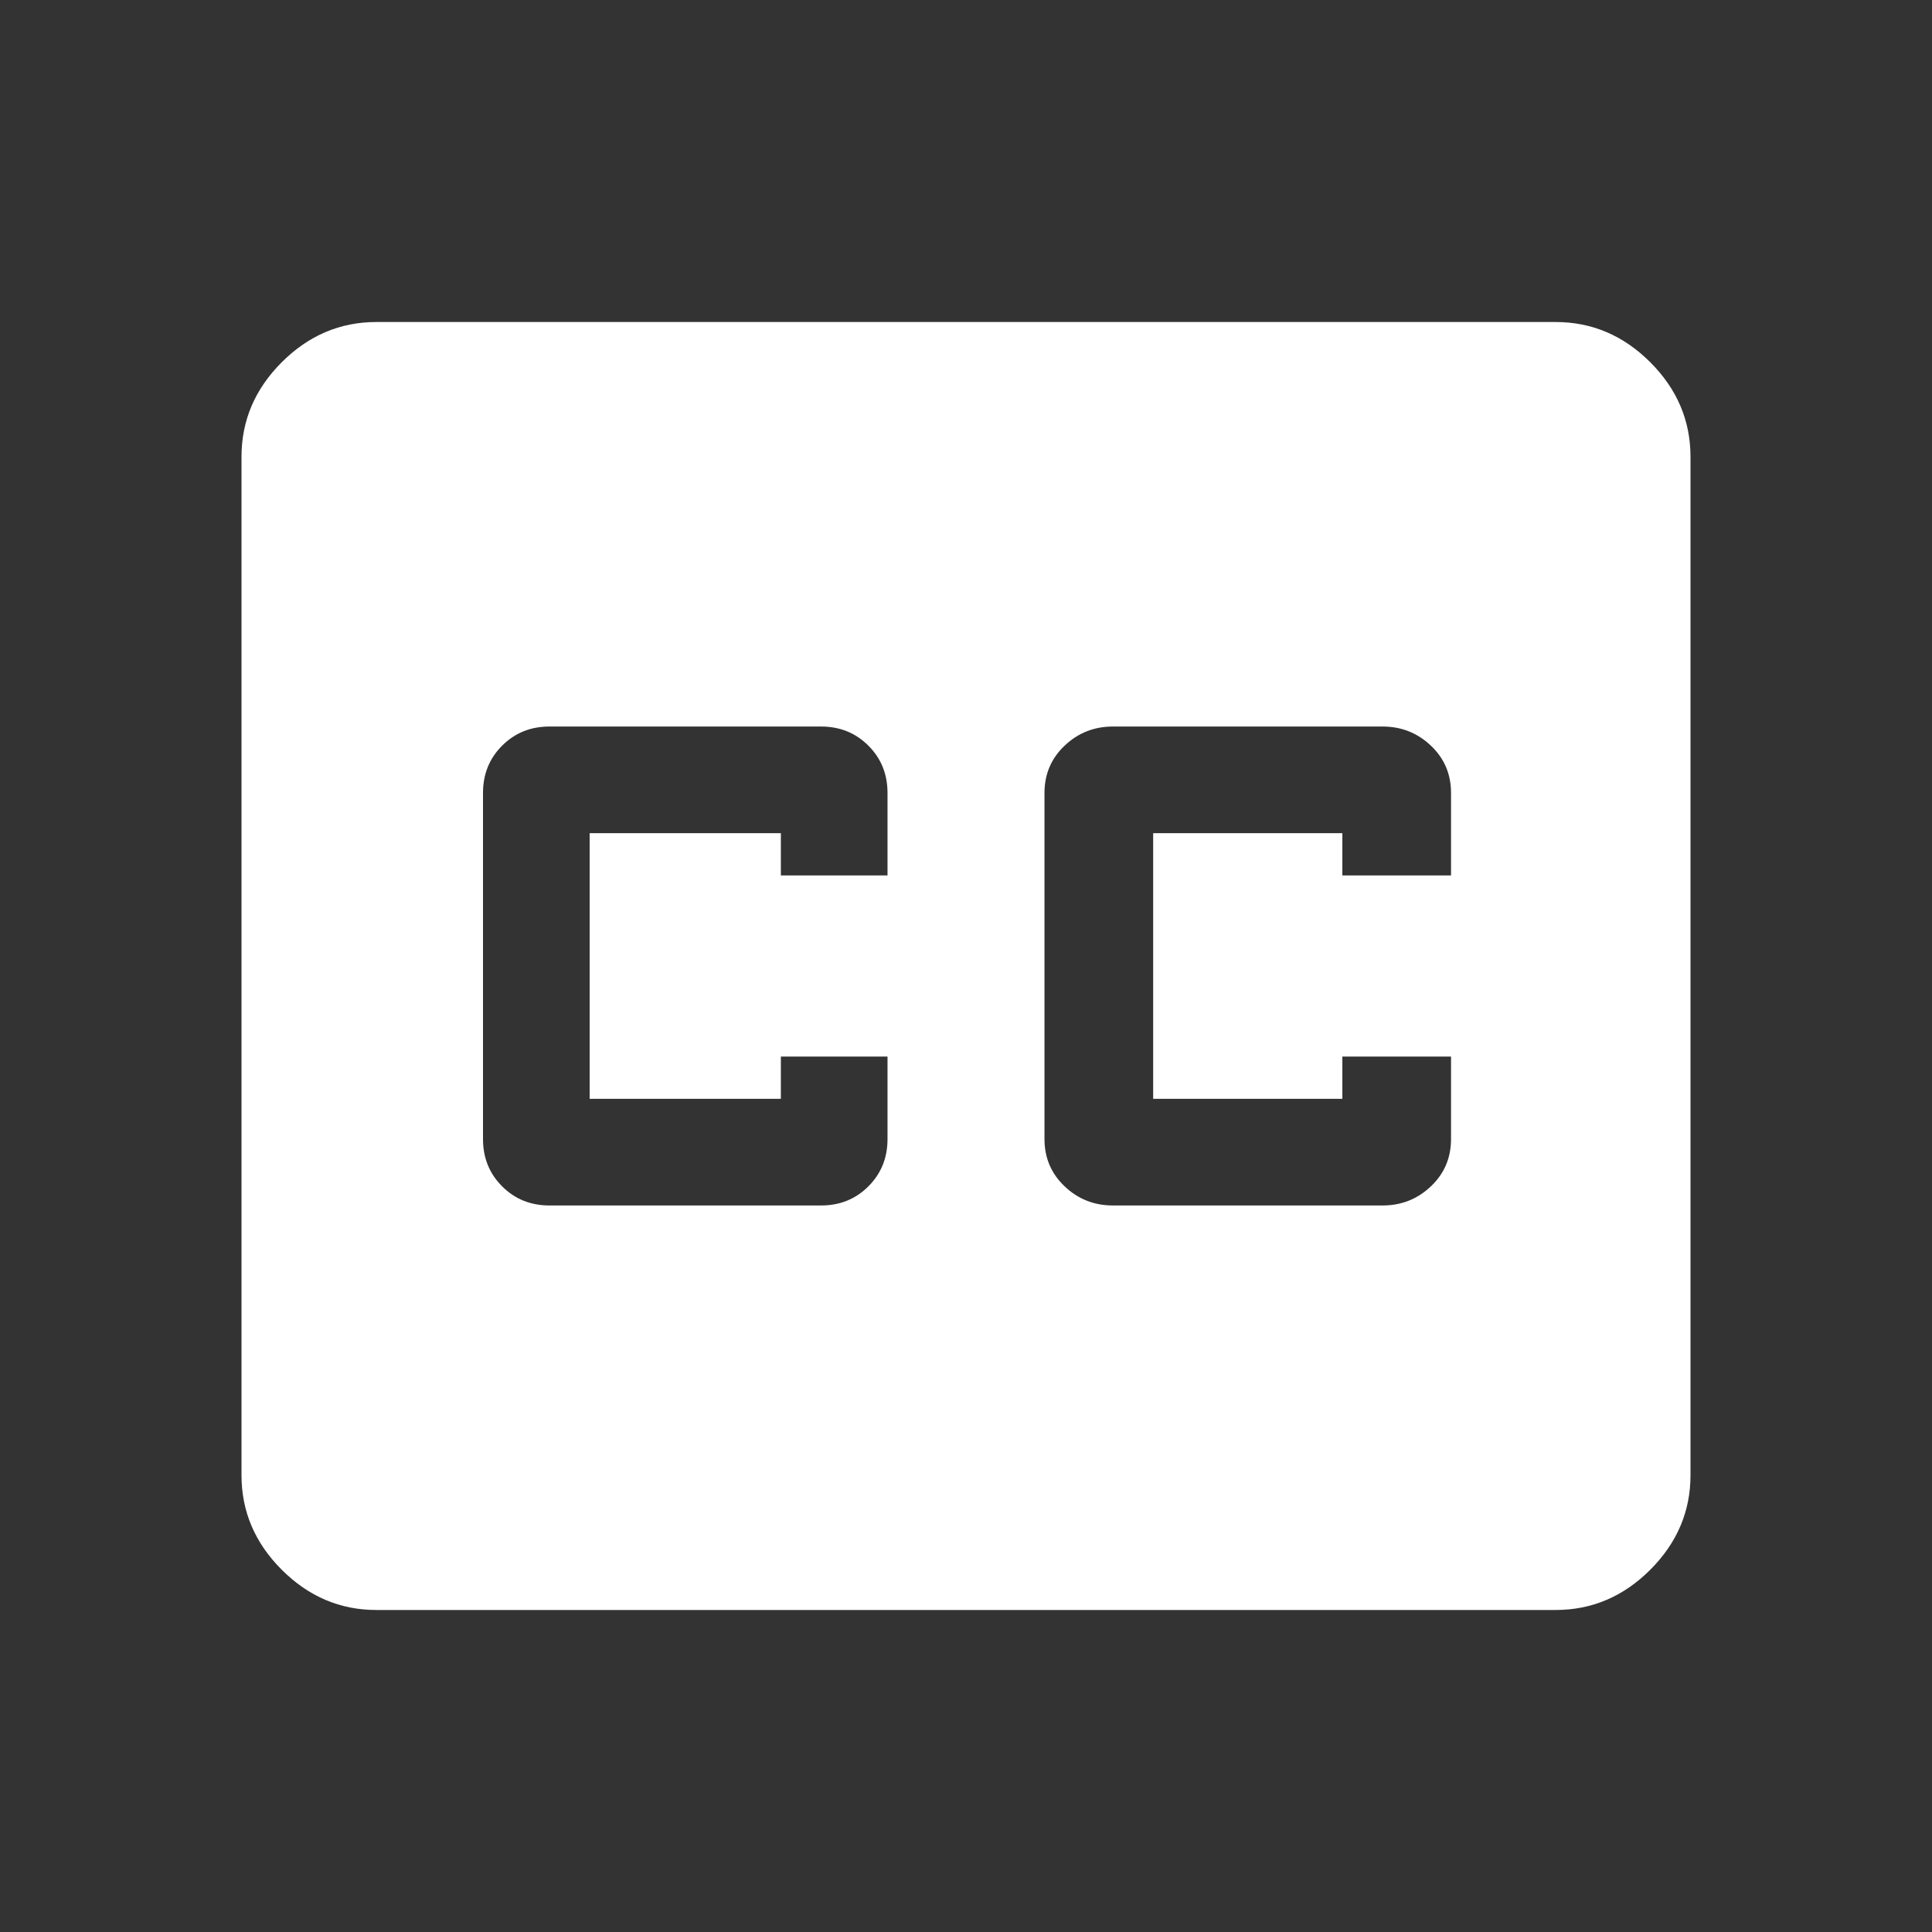 <svg xmlns="http://www.w3.org/2000/svg" fill="#fff" height="40" width="40">
    <rect width="100%" height="100%" fill="#333333" stroke="none"/>
    <path d="M7.792 33.333q-1.125 0-1.959-.833Q5 31.667 5 30.542V9.458q0-1.125.833-1.958.834-.833 1.959-.833h24.416q1.125 0 1.959.833.833.833.833 1.958v21.084q0 1.125-.833 1.958-.834.833-1.959.833Zm3.583-8.375H17q.583 0 .979-.396.396-.395.396-.979v-1.708h-2.208v.875h-3.959v-5.5h3.959v.875h2.208v-1.708q0-.584-.396-.979-.396-.396-.979-.396h-5.625q-.583 0-.979.396-.396.395-.396.979v7.166q0 .584.396.979.396.396.979.396Zm11.667 0h5.583q.583 0 1-.396.417-.395.417-.979v-1.708h-2.25v.875h-3.917v-5.5h3.917v.875h2.25v-1.708q0-.584-.417-.979-.417-.396-1-.396h-5.583q-.584 0-1 .396-.417.395-.417.979v7.166q0 .584.417.979.416.396 1 .396Z"/>
</svg>